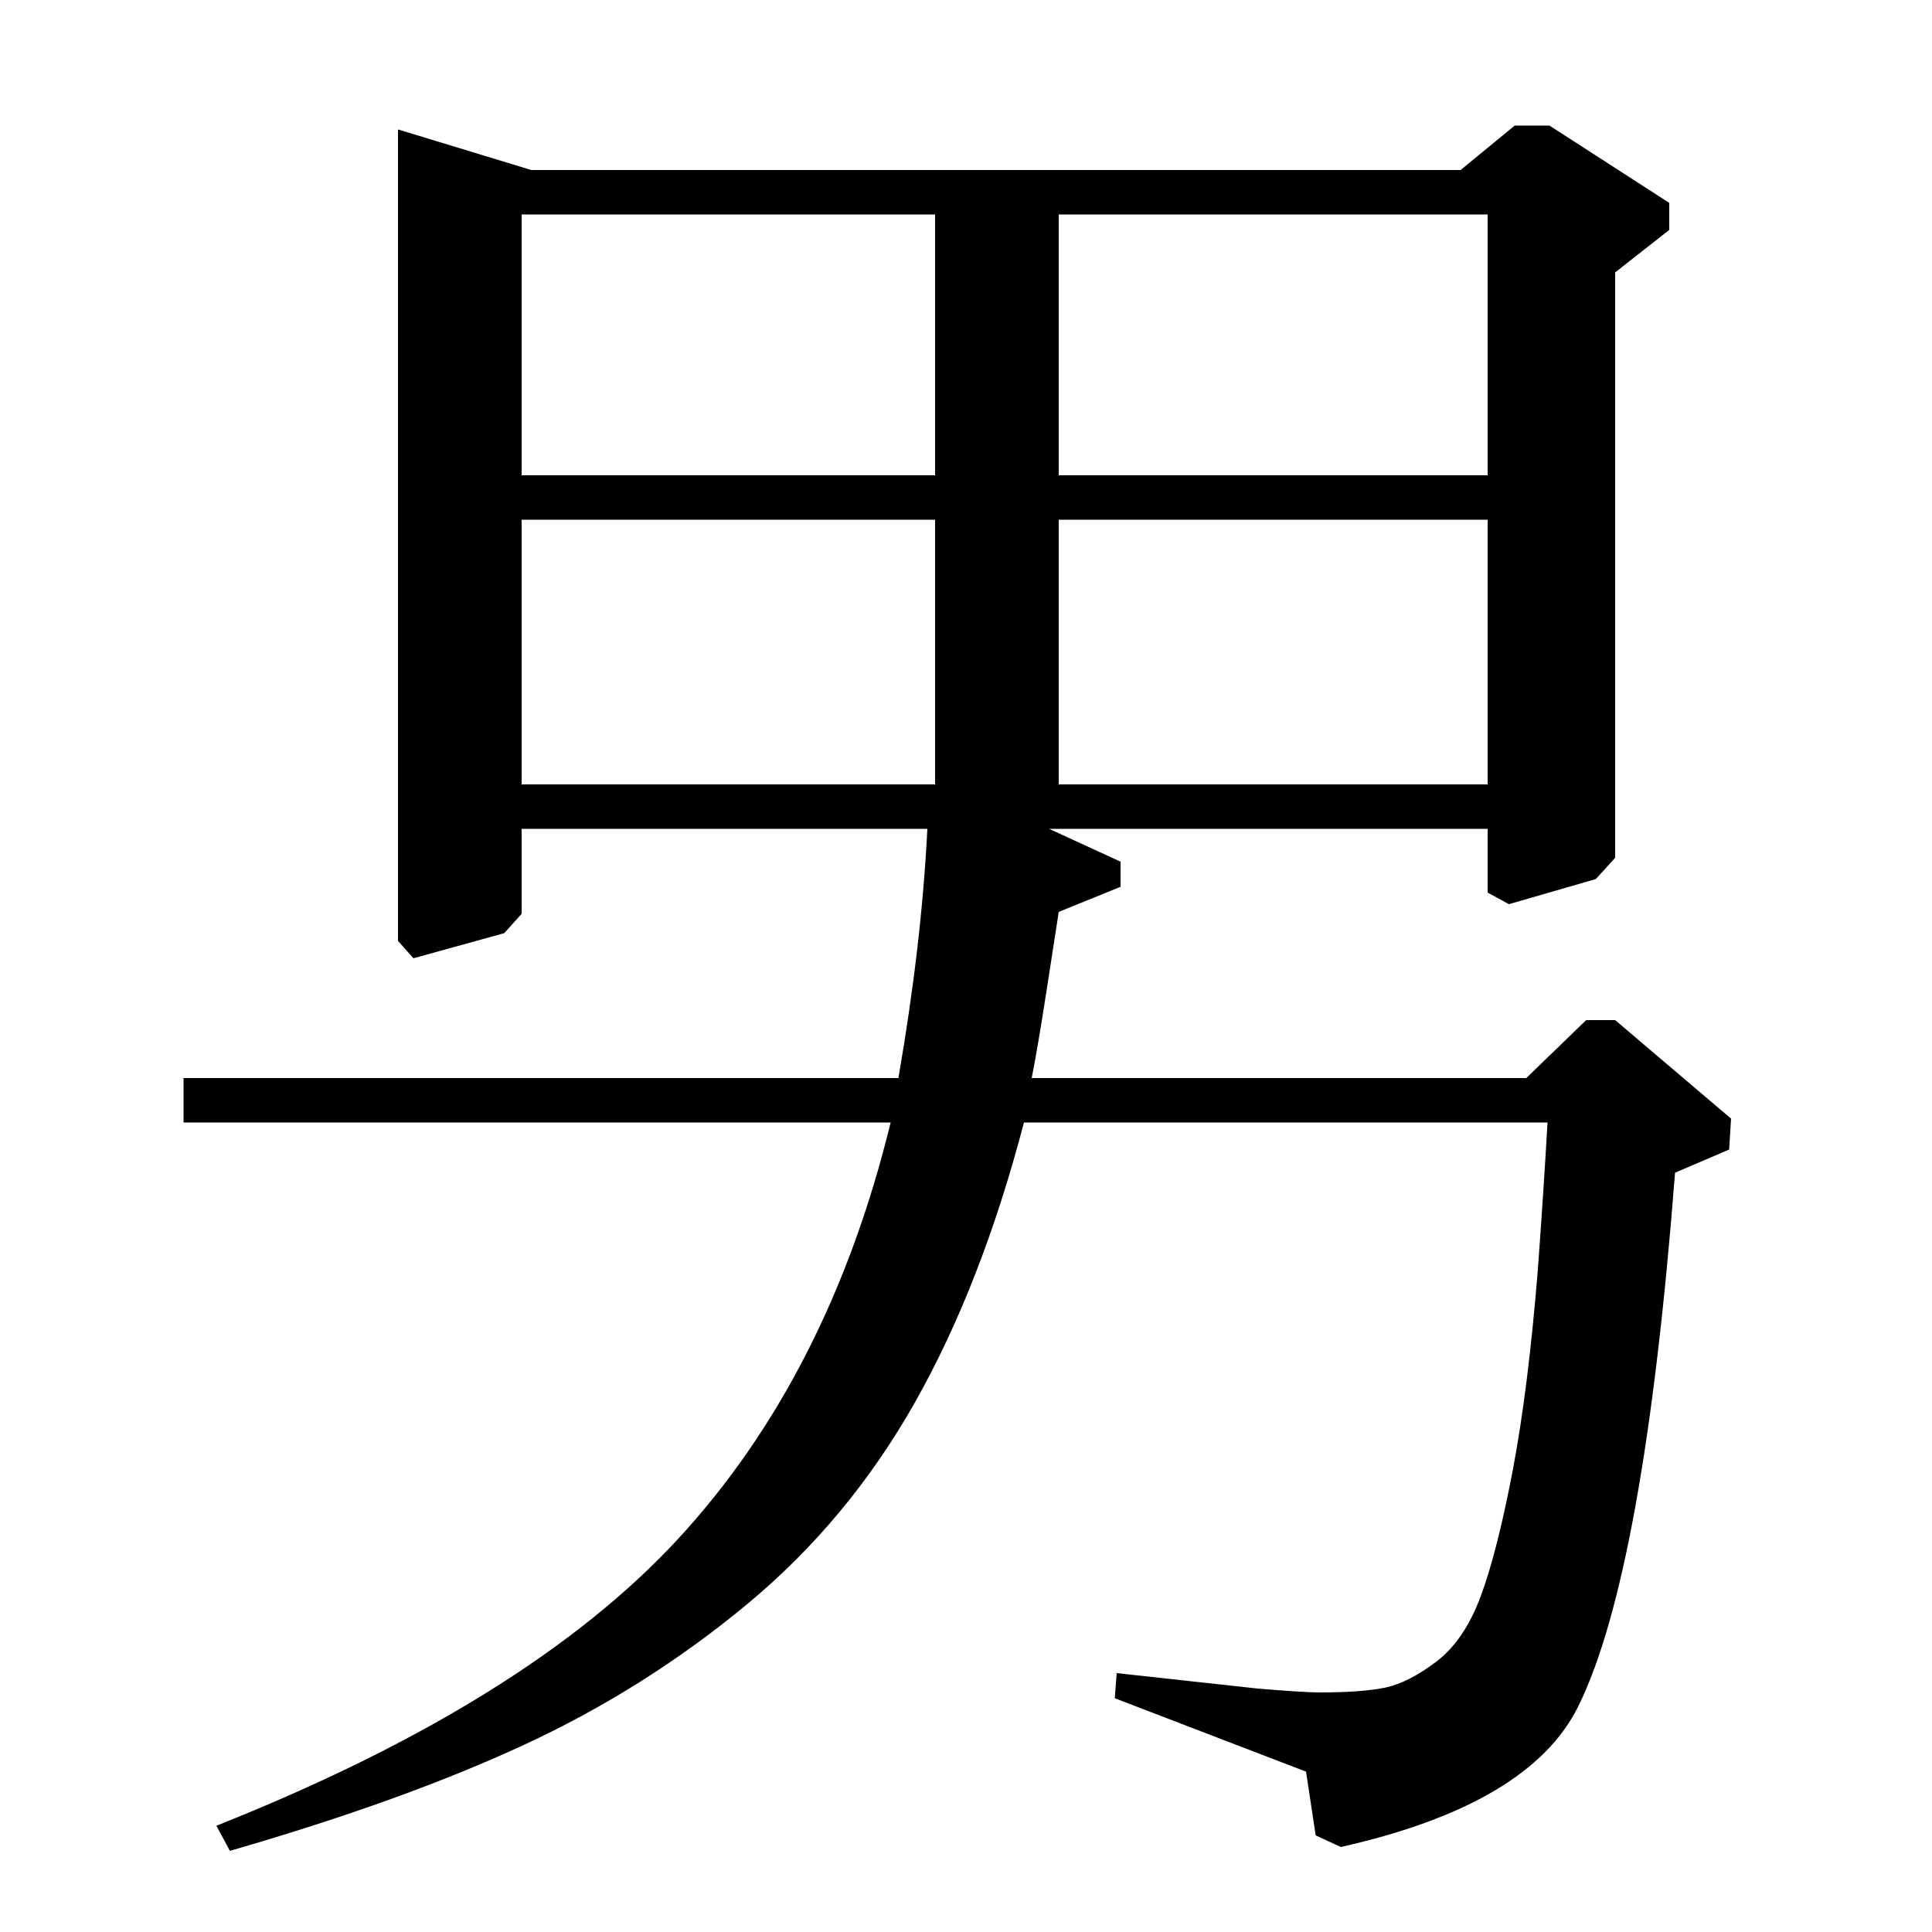 <?xml version="1.0" standalone="no"?>
<!DOCTYPE svg PUBLIC "-//W3C//DTD SVG 1.1//EN" "http://www.w3.org/Graphics/SVG/1.1/DTD/svg11.dtd" >
<svg xmlns="http://www.w3.org/2000/svg" xmlns:xlink="http://www.w3.org/1999/xlink" version="1.1" viewBox="0 -140 1000 1000">
  <g transform="matrix(1 0 0 -1 0 860)">
   <path fill="currentColor"
d="M206 933l69 -21h481l28 23h18l62 -40v-14l-28 -22v-303l-10 -11l-45 -13l-11 6v33h-227l37 -17v-13l-32 -13q-2 -13 -6.5 -42t-7.5 -44h256l31 30h15l60 -51l-1 -16l-28 -12q-16 -207 -50 -276q-25 -51 -123 -73l-13 6l-5 33l-99 38l1 13l73 -8q24 -2 32 -2q22 0 34 2.5
t26.5 13.5t23 34t16.5 65t13 104q3 41 5 76h-271q-22 -84 -56.5 -145t-87 -104.5t-115 -72.5t-152.5 -55l-7 13q161 64 239 148.5t110 215.5h-366v23h370q12 69 15 129h-210v-44l-9 -10l-47 -13l-8 9v420zM270 754h214v135h-214v-135zM270 594h214v137h-214v-137zM548 754
h222v135h-222v-135zM548 594h222v137h-222v-137z" />
  </g>

</svg>
